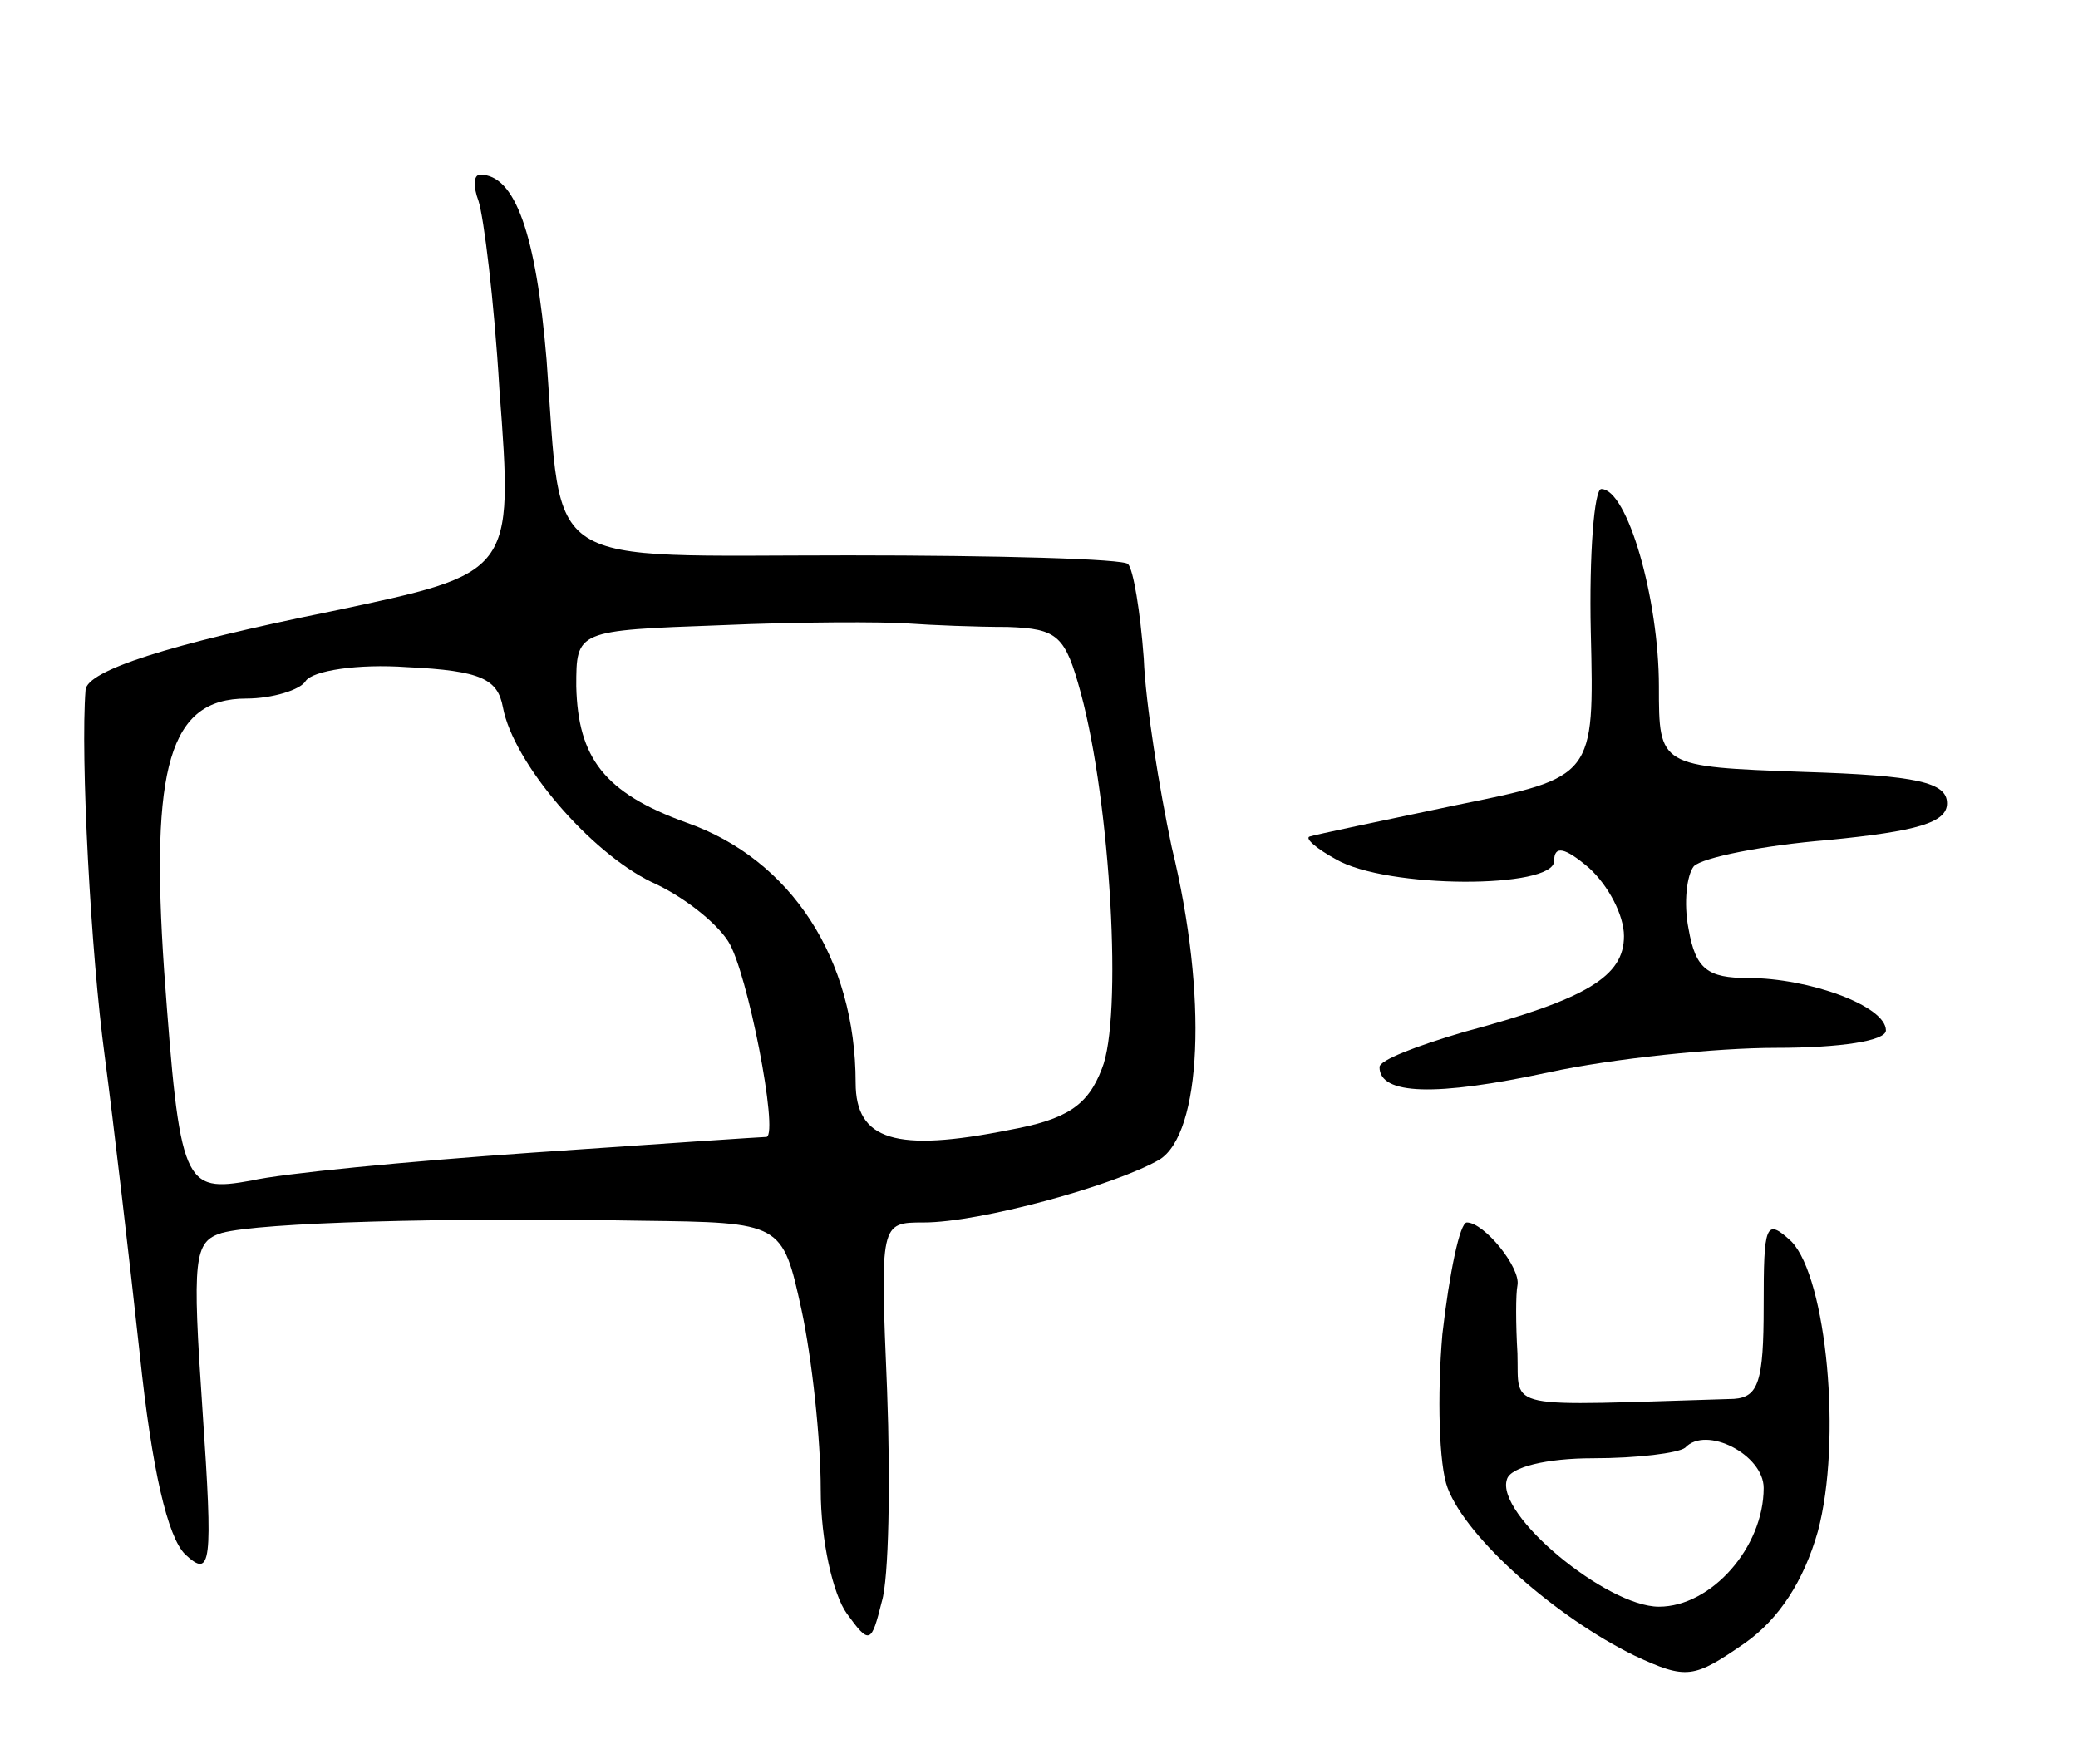 <svg version="1.0" xmlns="http://www.w3.org/2000/svg"
 width="119pt" height="101pt" viewBox="0 0 119 101"
 preserveAspectRatio="xMidYMid meet">
<g transform="translate(0,101) scale(0.1,-0.1)"
fill="#000000" stroke="none">
<path d="M274 895 c3 -9 9 -57 12 -108 8 -106 8 -105 -96 -127 -94 -19 -140
-34 -141 -45 -3 -38 3 -151 11 -210 5 -38 14 -115 20 -170 7 -67 16 -105 26
-115 15 -14 16 -6 10 82 -6 88 -5 97 11 102 22 6 128 9 240 7 81 -1 81 -1 92
-51 6 -28 11 -74 11 -103 0 -29 7 -60 15 -71 13 -18 14 -17 20 7 4 13 5 68 3
121 -4 96 -4 96 21 96 32 0 109 21 135 36 24 15 28 93 7 179 -7 33 -15 82 -16
108 -2 27 -6 51 -9 54 -2 3 -75 5 -160 5 -178 0 -164 -10 -173 112 -6 72 -18
106 -38 106 -4 0 -4 -7 -1 -15z m303 -244 c29 -1 33 -5 42 -38 17 -63 24 -186
12 -215 -8 -21 -20 -29 -53 -35 -65 -13 -88 -6 -88 27 0 71 -37 128 -97 149
-47 17 -62 37 -63 78 0 32 0 32 83 35 45 2 93 2 107 1 14 -1 39 -2 57 -2z
m-289 -46 c6 -32 50 -83 85 -100 18 -8 37 -23 44 -34 11 -17 29 -110 22 -112
-2 0 -62 -4 -134 -9 -72 -5 -144 -12 -161 -16 -39 -7 -41 -3 -50 120 -8 117 3
156 47 156 15 0 31 5 34 10 4 6 30 10 58 8 43 -2 52 -7 55 -23z"/>
<path d="M911 648 c2 -83 2 -83 -77 -99 -43 -9 -81 -17 -84 -18 -3 -1 4 -7 15
-13 29 -17 125 -17 125 -1 0 9 6 8 20 -4 11 -10 20 -27 20 -39 0 -23 -21 -36
-92 -55 -27 -8 -48 -16 -48 -20 0 -16 32 -17 97 -3 37 8 96 14 130 14 37 0 63
4 63 10 0 14 -44 30 -79 30 -23 0 -30 5 -34 28 -3 15 -1 31 3 36 5 5 40 12 77
15 51 5 68 10 68 21 0 12 -17 16 -82 18 -83 3 -83 3 -83 49 0 50 -18 113 -33
113 -4 0 -7 -37 -6 -82z"/>
<path d="M826 246 c-3 -35 -2 -75 3 -88 11 -29 62 -74 107 -96 30 -14 34 -13
63 7 20 14 34 36 42 64 14 52 5 145 -15 166 -15 14 -16 10 -16 -37 0 -43 -3
-52 -17 -53 -134 -4 -123 -7 -124 26 -1 17 -1 34 0 39 2 10 -19 36 -29 36 -4
0 -10 -29 -14 -64z m184 -88 c0 -34 -30 -68 -60 -68 -30 0 -94 53 -87 73 2 7
23 12 49 12 26 0 49 3 53 6 12 13 45 -4 45 -23z"/>
</g>
</svg>
